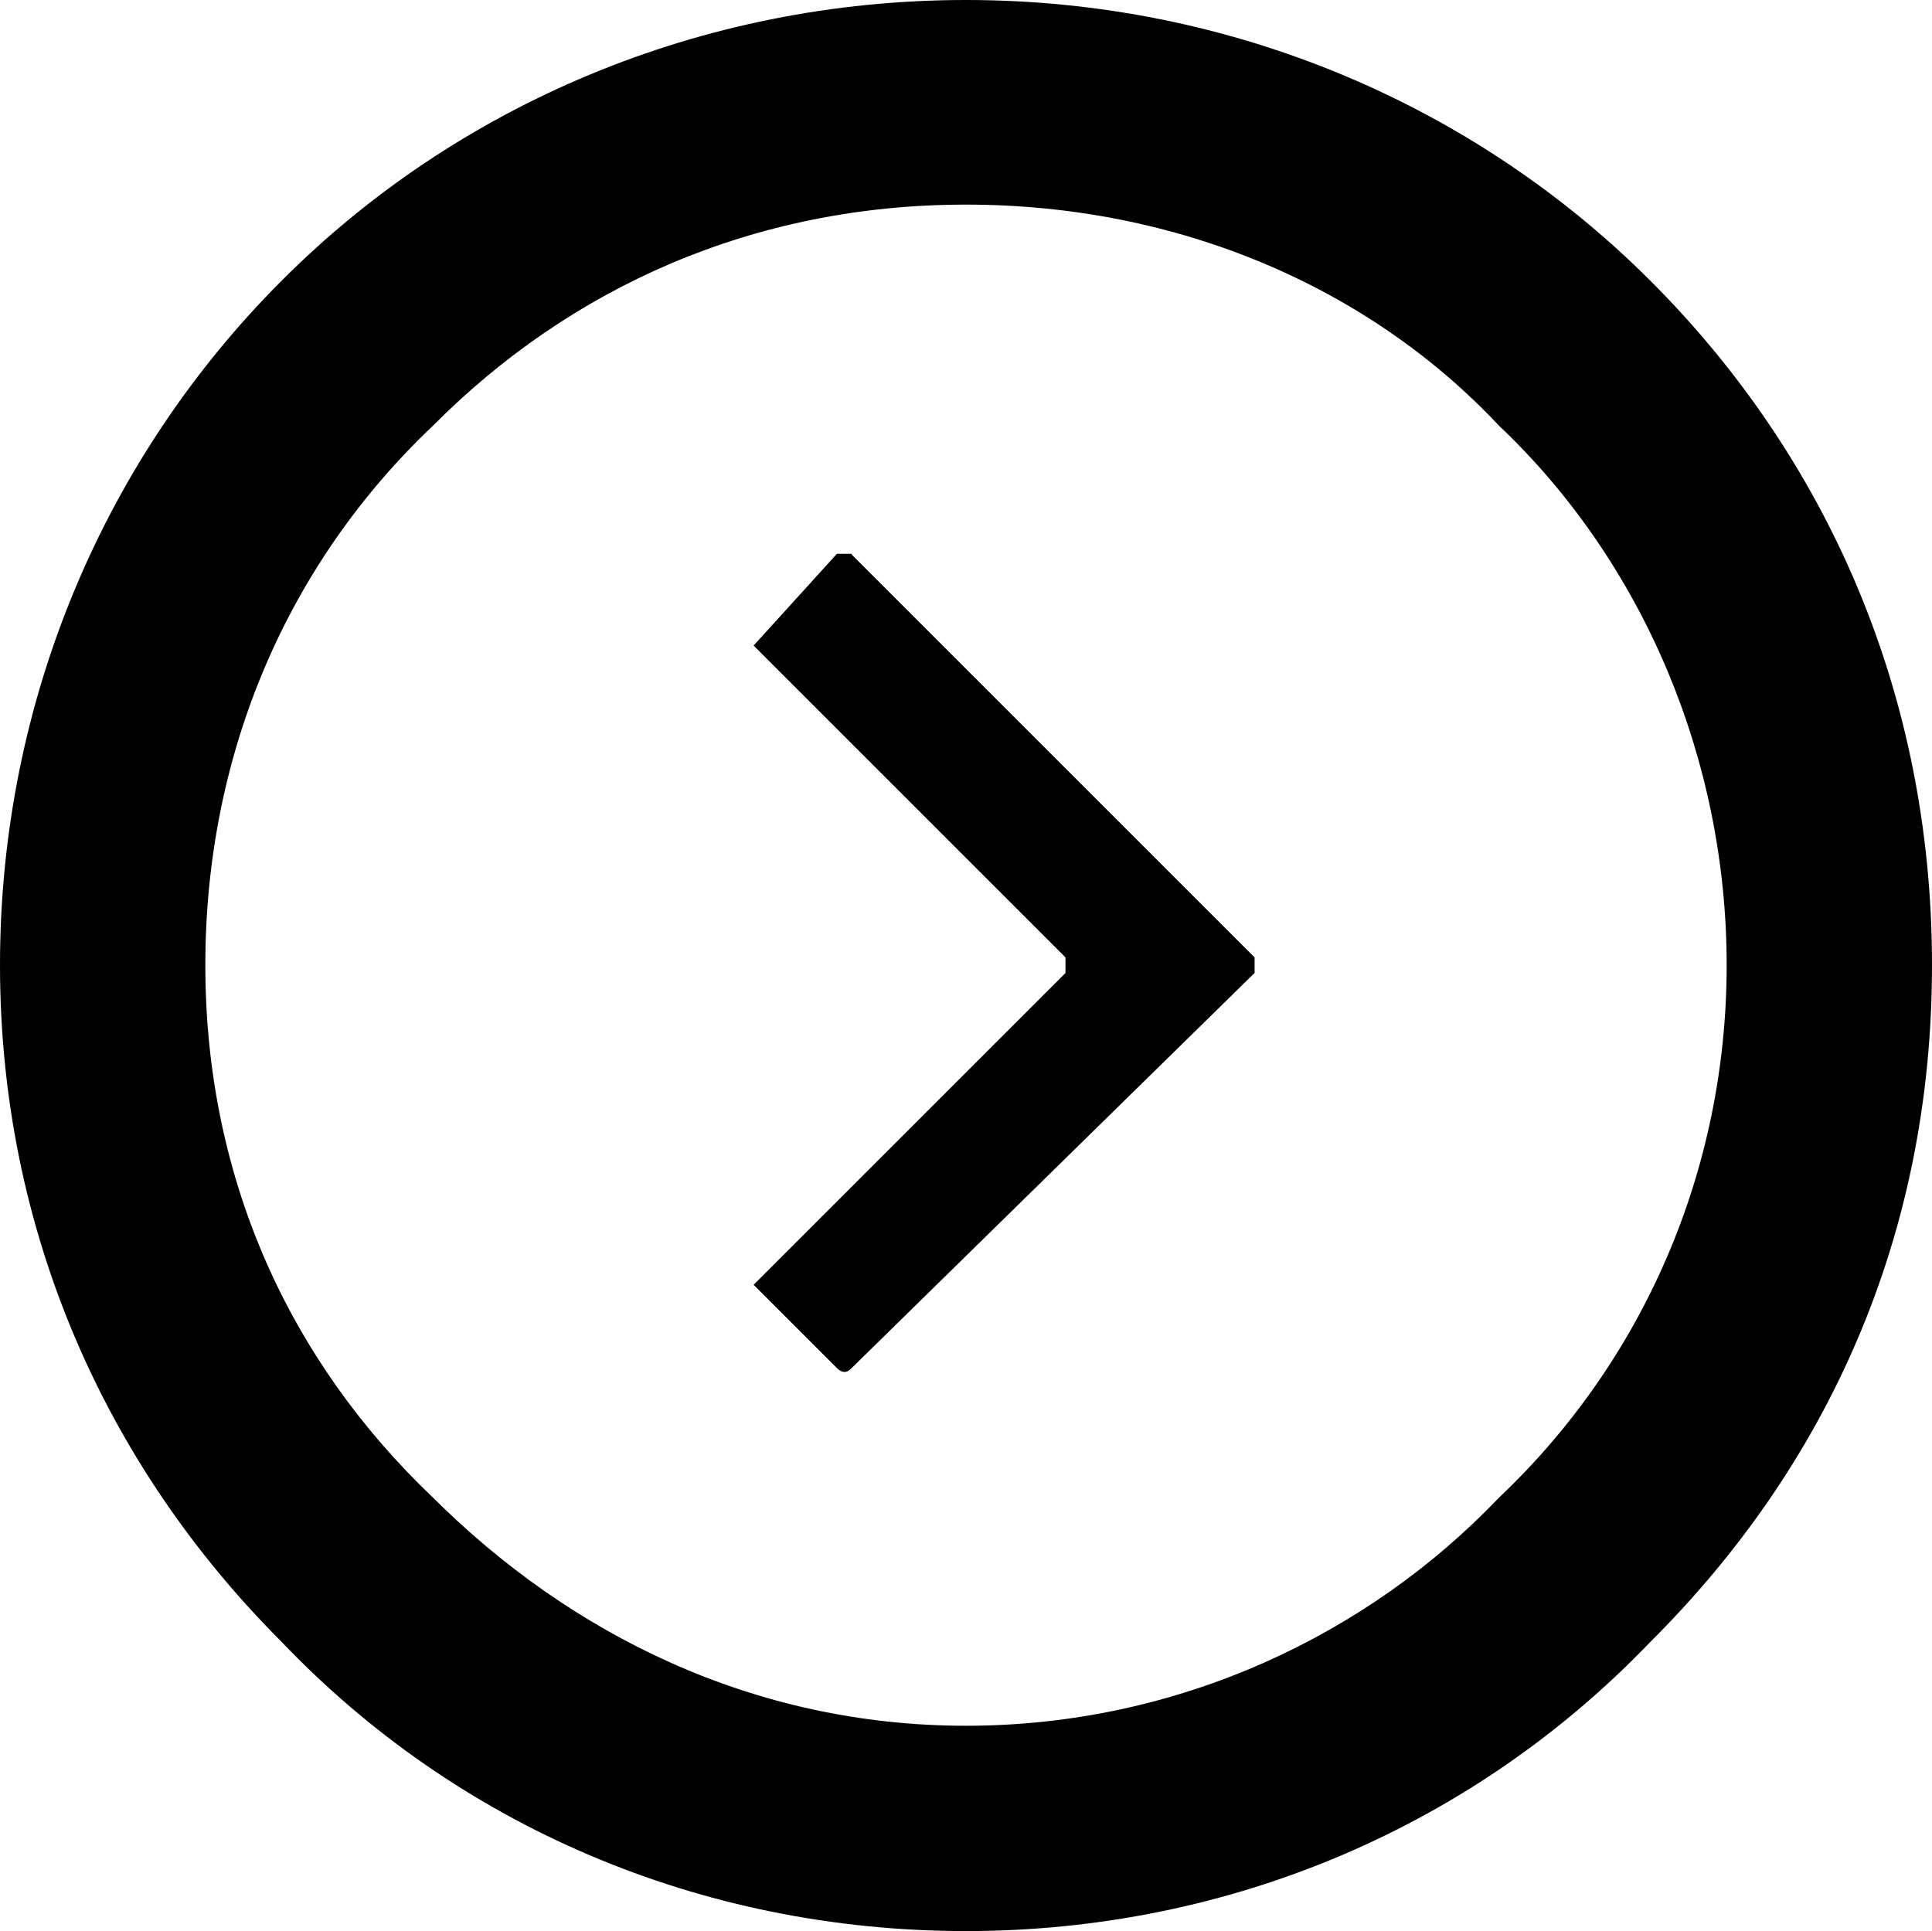 <?xml version="1.0" encoding="UTF-8"?>
<svg id="Layer_2" data-name="Layer 2" xmlns="http://www.w3.org/2000/svg" viewBox="0 0 27.38 27.37">
  <defs>
    <style>
      .cls-1 {
        fill-rule: evenodd;
      }
    </style>
  </defs>
  <g id="_54" data-name="54">
    <path class="cls-1" d="M12.07,7.86l5.71,5.71v.22l-5.71,5.6q-.1.11-.21,0l-1.18-1.18,4.42-4.42v-.22l-4.42-4.42,1.18-1.3h.21ZM13.69,0h0c3.77,0,7.22,1.5,9.7,3.98,2.48,2.48,3.99,5.82,3.99,9.7s-1.51,7.12-3.99,9.59c-2.48,2.59-5.93,4.1-9.7,4.1s-7.22-1.5-9.7-4.1c-2.48-2.48-3.99-5.81-3.99-9.59S1.51,6.46,3.99,3.98C6.46,1.5,9.92,0,13.69,0h0ZM21.24,6.03h0c-1.83-1.95-4.53-3.13-7.55-3.13s-5.61,1.18-7.55,3.13c-2.05,1.94-3.23,4.63-3.23,7.65s1.19,5.61,3.23,7.55c1.94,1.93,4.53,3.23,7.55,3.23s5.71-1.3,7.55-3.23c2.05-1.94,3.23-4.64,3.23-7.55s-1.18-5.71-3.23-7.65h0Z"/>
  </g>
</svg>